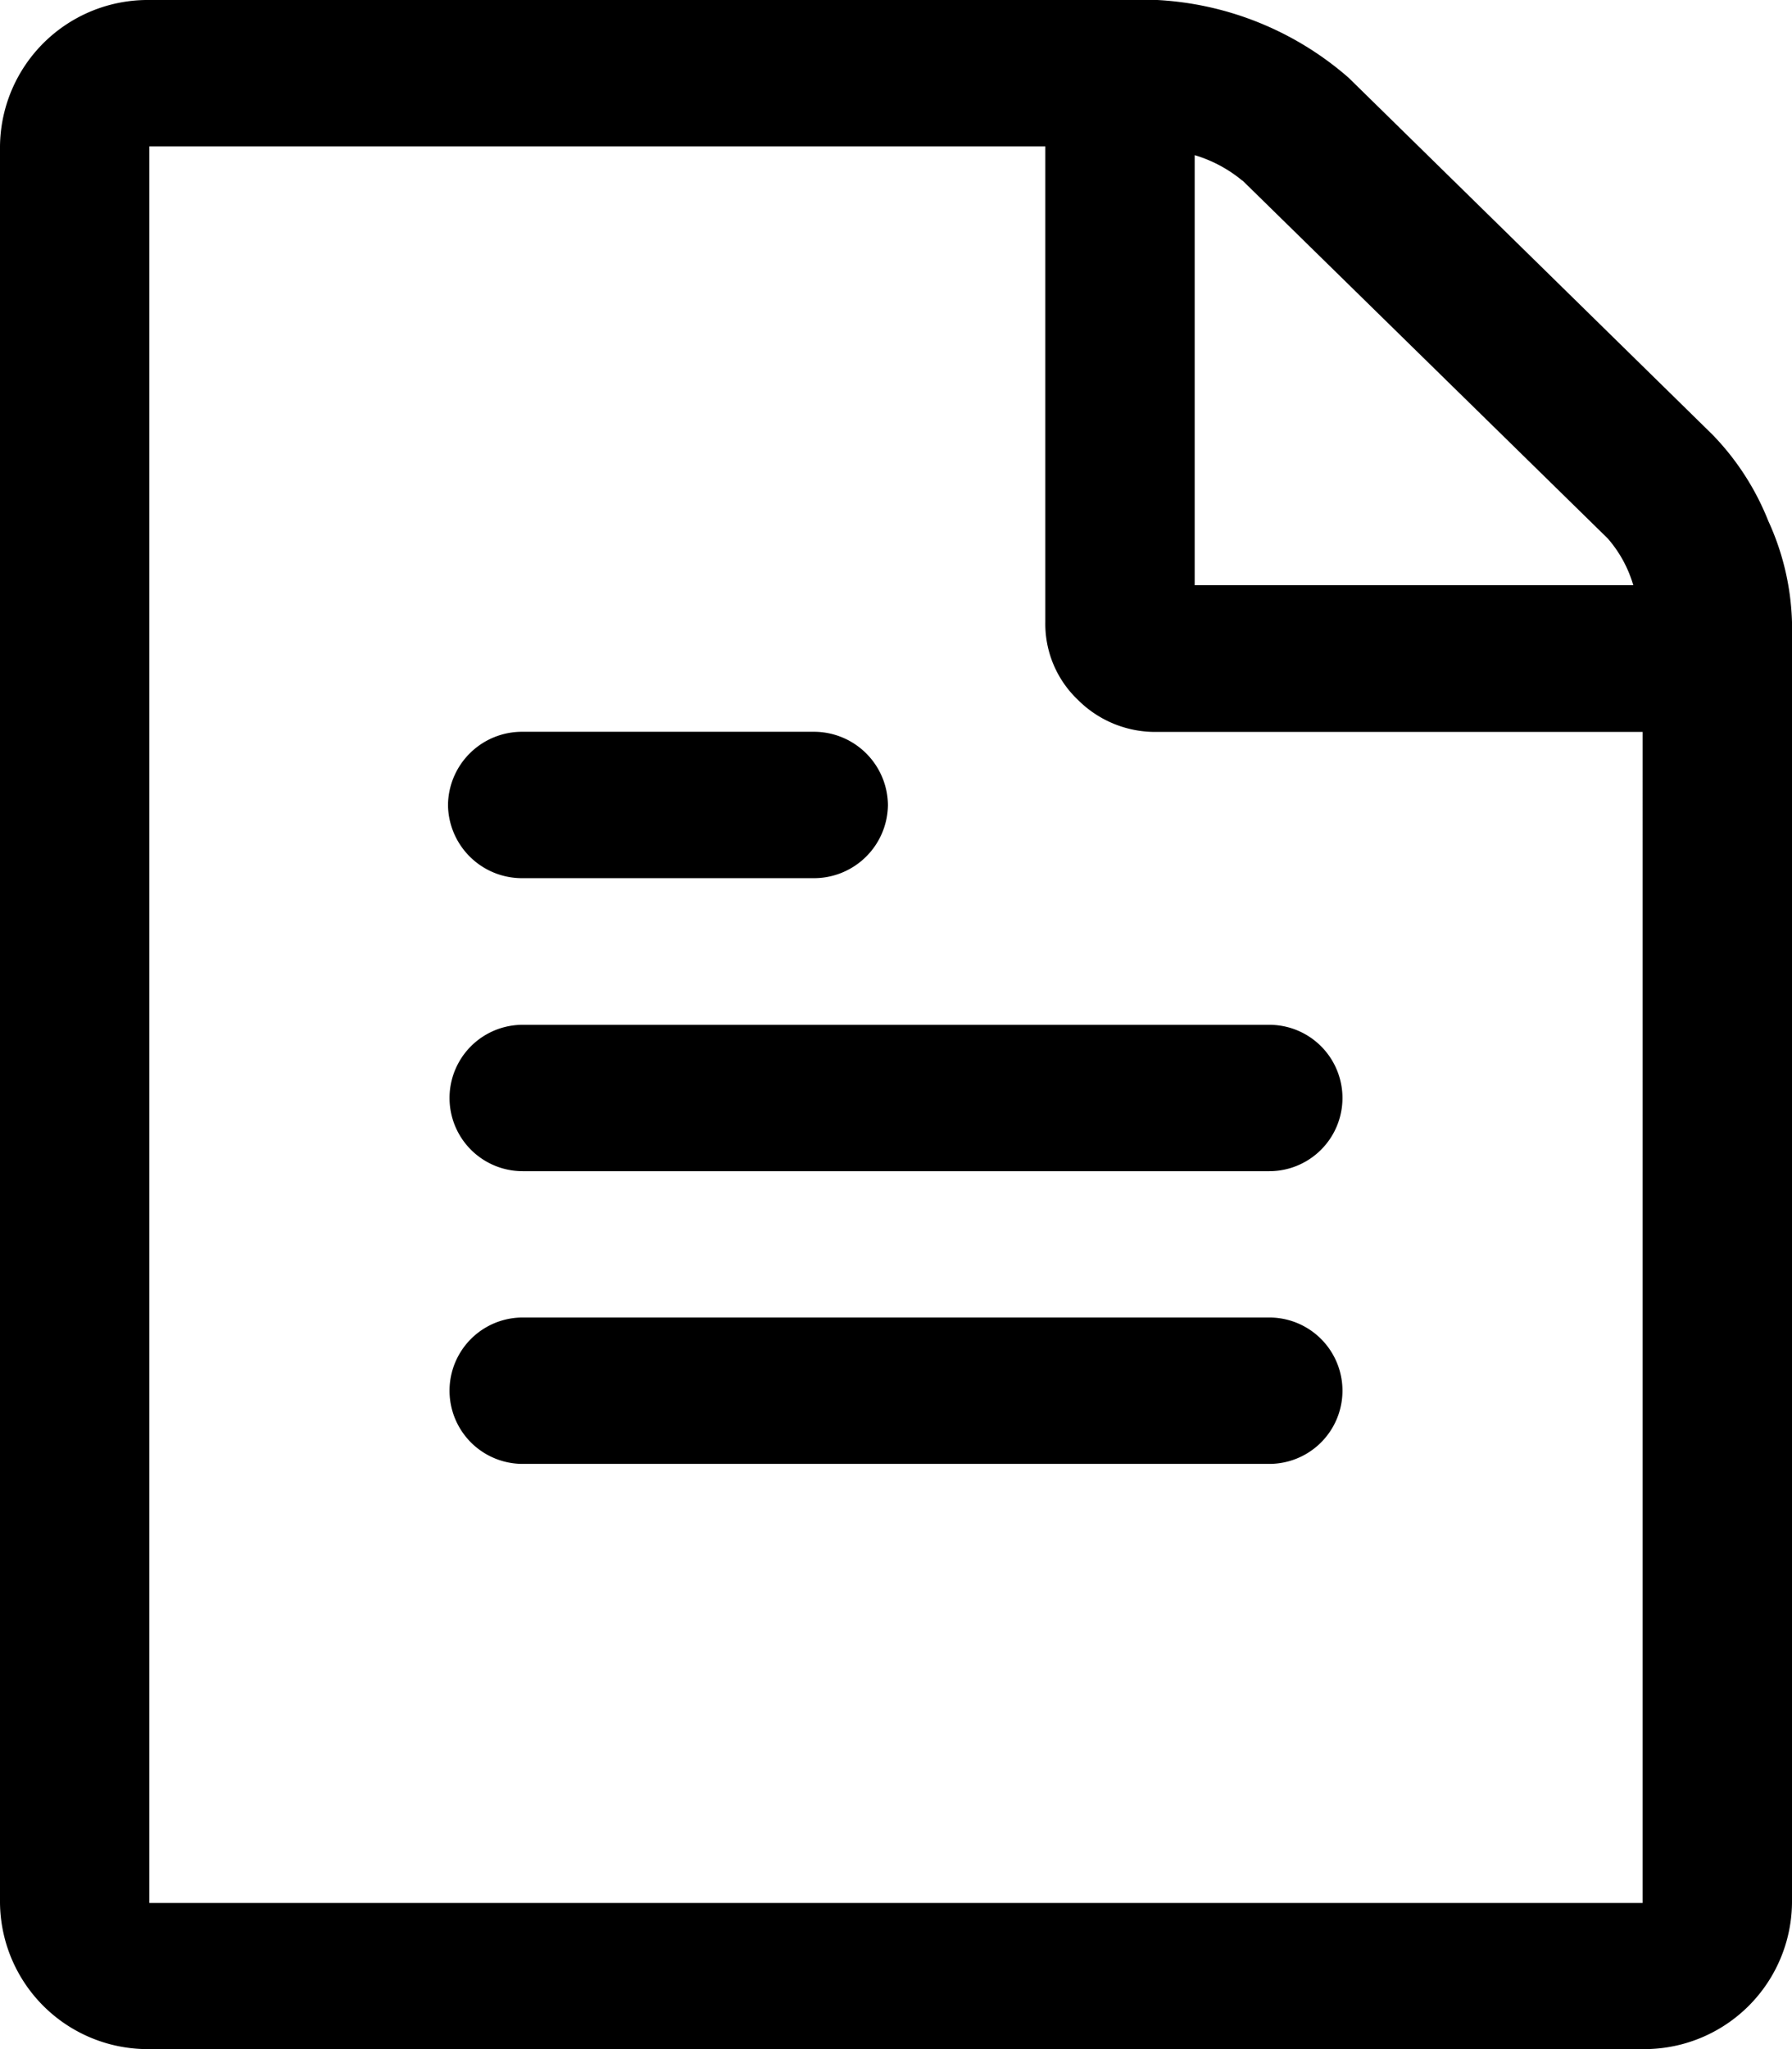 <svg xmlns="http://www.w3.org/2000/svg" width="28" height="32" viewBox="0 0 28 32">
  <g id="order" transform="translate(-80 -10)">
    <path id="Path_77" data-name="Path 77" d="M107.633,18.144a4.106,4.106,0,0,0-.877-1.358l-5.683-5.571A4.945,4.945,0,0,0,98.083,10H82.333A2.308,2.308,0,0,0,80,12.286V39.714A2.308,2.308,0,0,0,82.333,42h23.333A2.308,2.308,0,0,0,108,39.714v-20a4.047,4.047,0,0,0-.367-1.571Zm-8.22-5.326,5.707,5.59a1.929,1.929,0,0,1,.4.731H98.667V12.423a2.111,2.111,0,0,1,.747.4Zm6.253,26.9H82.333V12.286h14v7.429a1.637,1.637,0,0,0,.51,1.215,1.706,1.706,0,0,0,1.24.5h7.583V39.714Zm-5.833-9.143H88.167a1.143,1.143,0,1,0,0,2.286H99.833a1.143,1.143,0,1,0,0-2.286Zm0-4.571H88.167a1.143,1.143,0,1,0,0,2.286H99.833a1.143,1.143,0,1,0,0-2.286ZM87,22.571a1.156,1.156,0,0,0,1.167,1.143h4.54a1.156,1.156,0,0,0,1.167-1.143h0a1.156,1.156,0,0,0-1.167-1.143h-4.54A1.156,1.156,0,0,0,87,22.571Z" transform="translate(0 0)"/>
  </g>
</svg>
